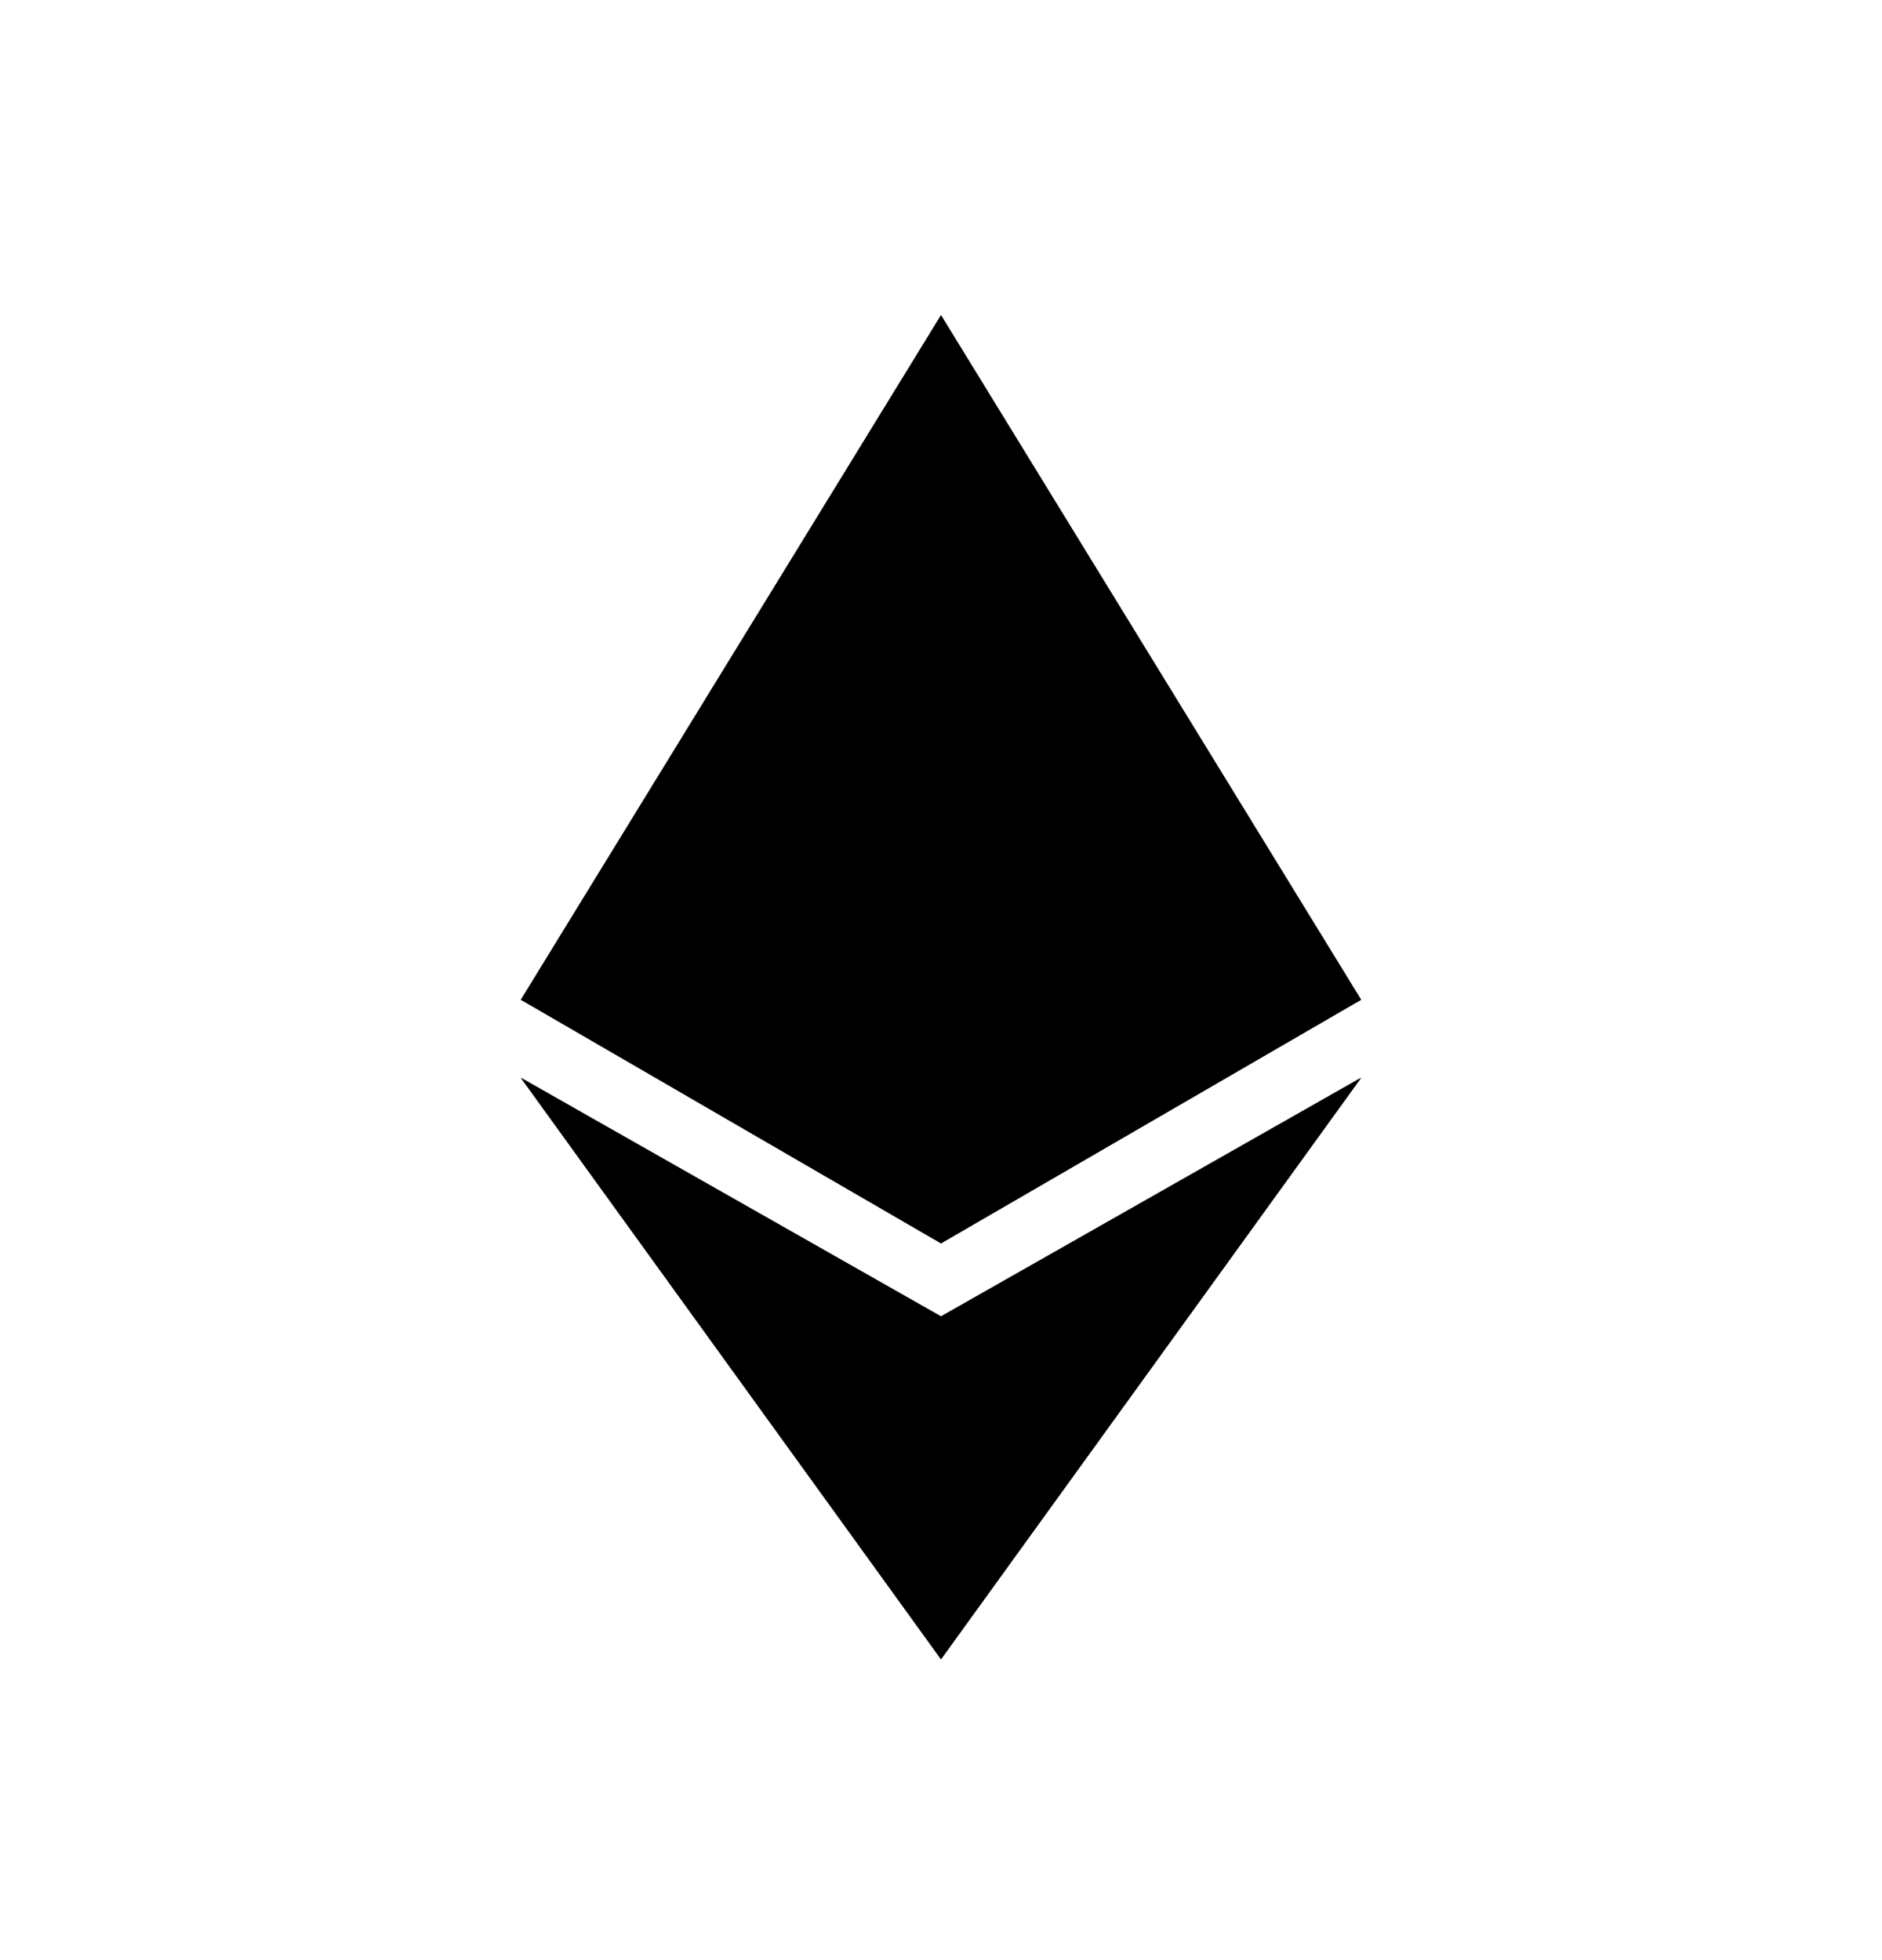 <svg xmlns="http://www.w3.org/2000/svg" width="24" height="25" fill="none" viewBox="0 0 24 25">
    <path fill="#000001" d="M12 4.02v6.335l5.357 2.396zm0 0-5.357 8.73L12 10.356zm0 12.836v4.307l5.357-7.414zm0 4.307v-4.307L6.643 13.75z"/>
    <path fill="#000001" d="m12 15.858 5.357-3.107L12 10.355zm-5.357-3.107L12 15.858v-5.503z"/>
    <path fill="#000001" fill-rule="evenodd" d="m12 15.858-5.357-3.107L12 4.021l5.357 8.73zm-5-3.36 4.916-8.01v5.824zm-.073.218 4.989-2.216v5.11zm5.16-2.216v5.11l4.984-2.894zm0-.188 4.916 2.186-4.916-8.01z" clip-rule="evenodd"/>
    <path fill="#000001" fill-rule="evenodd" d="m12 16.788-5.357-3.043L12 21.162l5.357-7.418zM7.243 14.28l4.672 2.658v3.814zm4.843 2.658v3.814l4.671-6.472z" clip-rule="evenodd"/>
</svg>
